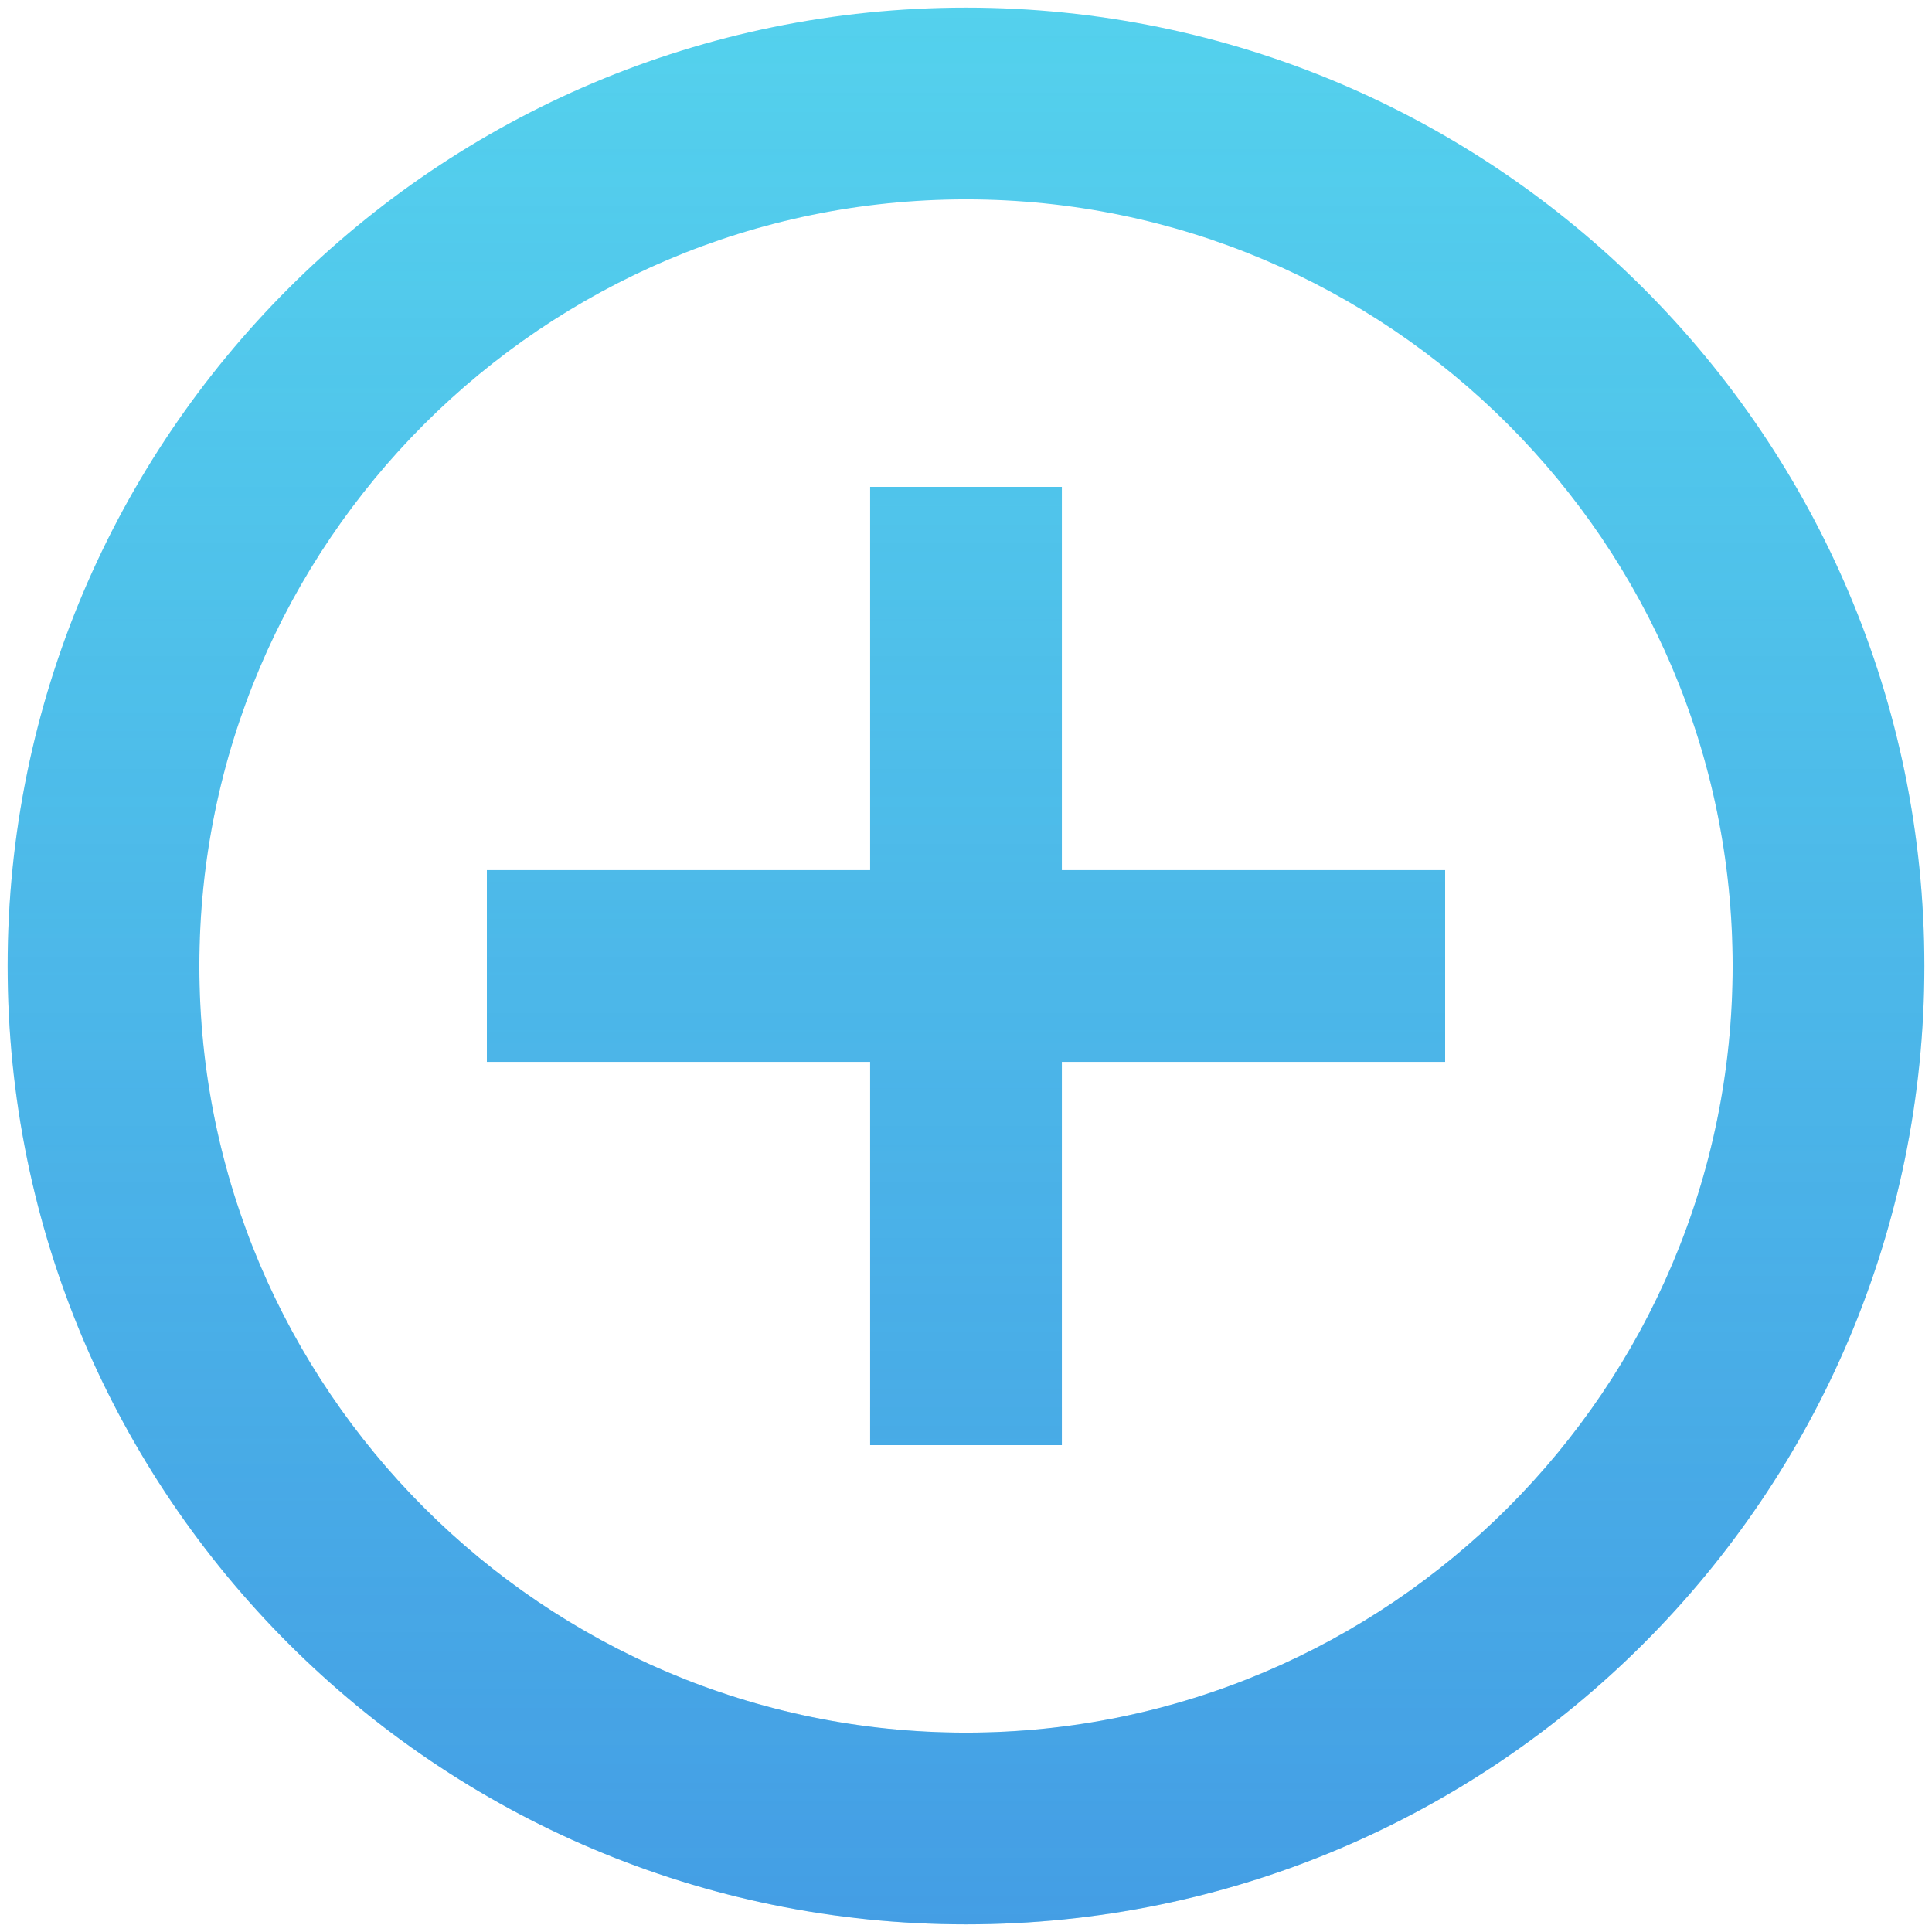 <svg width="21" height="21" viewBox="0 0 21 21" fill="none" xmlns="http://www.w3.org/2000/svg">
<path fill-rule="evenodd" clip-rule="evenodd" d="M10.5 0.083C4.75 0.083 0.083 4.75 0.083 10.5C0.083 16.25 4.75 20.917 10.5 20.917C16.25 20.917 20.917 16.25 20.917 10.5C20.917 4.75 16.25 0.083 10.5 0.083ZM9.458 5.292V9.458H5.292V11.542H9.458V15.708H11.542V11.542H15.708V9.458H11.542V5.292H9.458ZM2.167 10.5C2.167 15.094 5.906 18.833 10.5 18.833C15.094 18.833 18.833 15.094 18.833 10.5C18.833 5.906 15.094 2.167 10.5 2.167C5.906 2.167 2.167 5.906 2.167 10.5Z" fill="#54D1ED"/>
<path fill-rule="evenodd" clip-rule="evenodd" d="M10.5 0.083C4.75 0.083 0.083 4.75 0.083 10.5C0.083 16.25 4.75 20.917 10.5 20.917C16.25 20.917 20.917 16.25 20.917 10.5C20.917 4.75 16.25 0.083 10.5 0.083ZM9.458 5.292V9.458H5.292V11.542H9.458V15.708H11.542V11.542H15.708V9.458H11.542V5.292H9.458ZM2.167 10.5C2.167 15.094 5.906 18.833 10.5 18.833C15.094 18.833 18.833 15.094 18.833 10.5C18.833 5.906 15.094 2.167 10.5 2.167C5.906 2.167 2.167 5.906 2.167 10.5Z" fill="url(#paint0_linear)" fill-opacity="0.4" style="mix-blend-mode:multiply"/>
<defs>
<linearGradient id="paint0_linear" x1="10.5" y1="0.083" x2="10.5" y2="20.917" gradientUnits="userSpaceOnUse">
<stop stop-color="#2C52D8" stop-opacity="0"/>
<stop offset="1" stop-color="#2C52D8"/>
</linearGradient>
</defs>
</svg>
